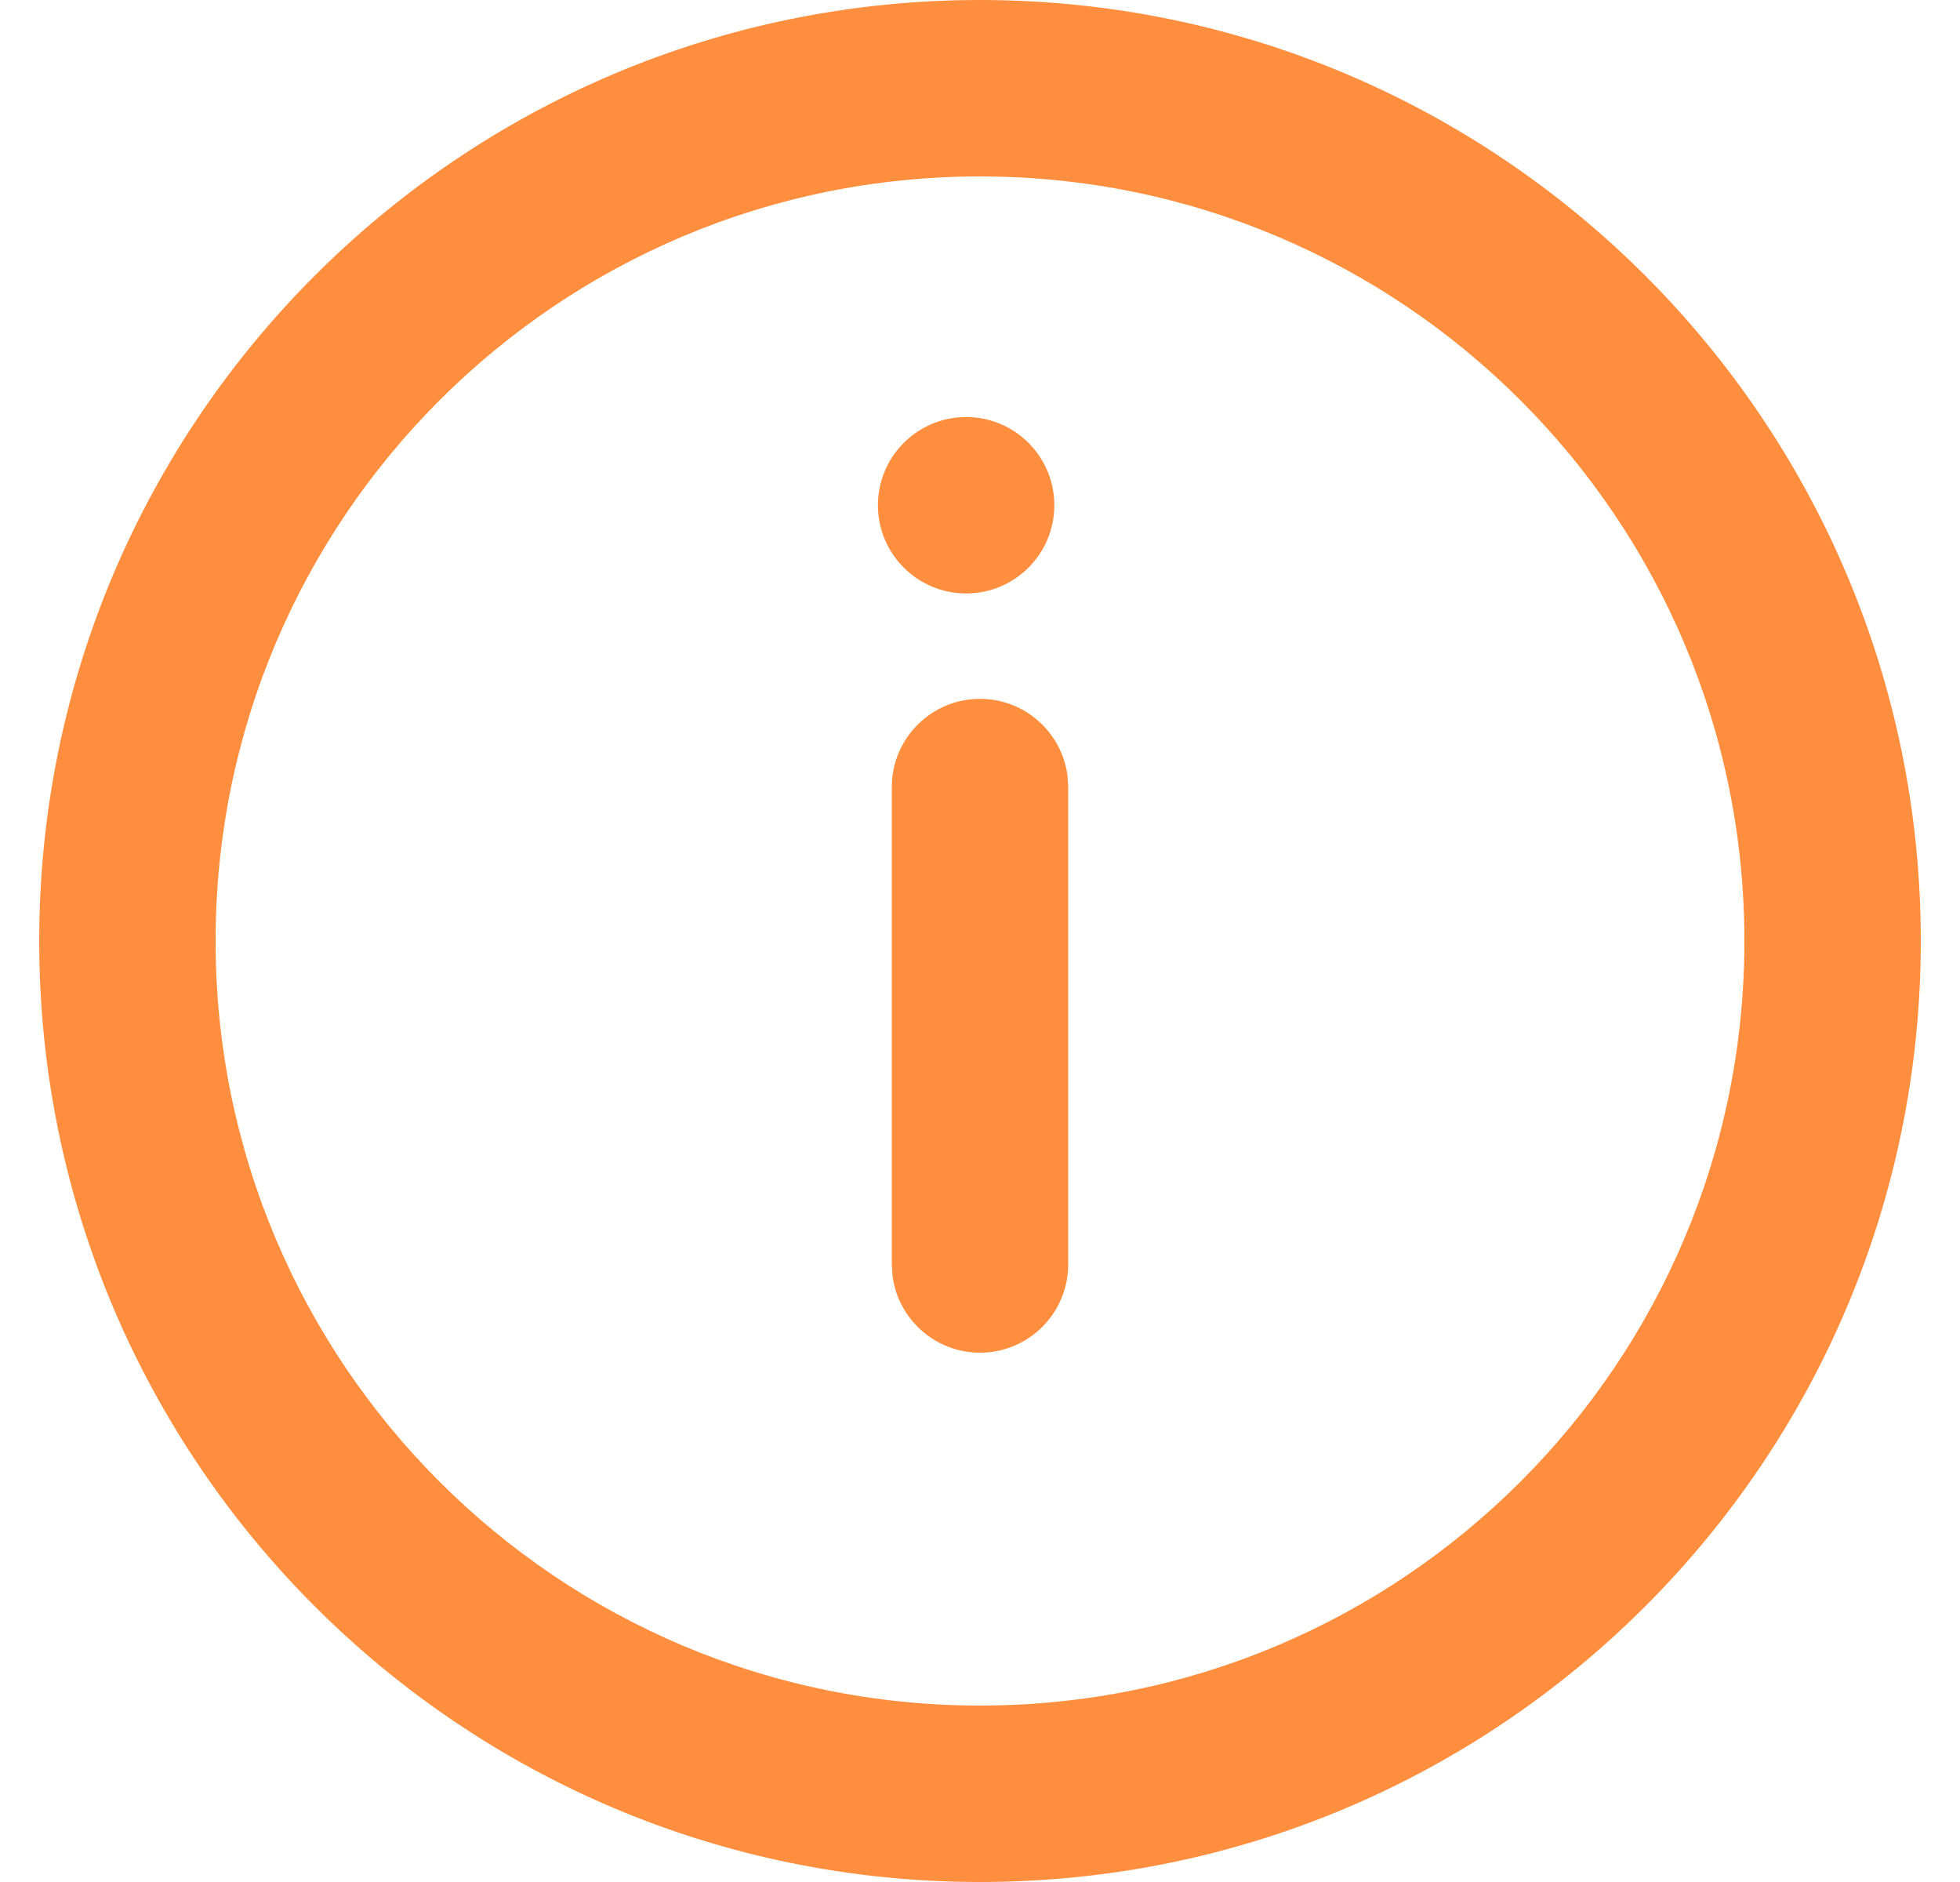 <svg width="25" height="24" viewBox="0 0 25 24" fill="none" xmlns="http://www.w3.org/2000/svg">
<g id="Group 156">
<path id="Combined Shape" fill-rule="evenodd" clip-rule="evenodd" d="M11.385 16.278C11.46 16.827 11.931 17.25 12.5 17.25C13.121 17.25 13.625 16.746 13.625 16.125V10.037L13.615 9.884C13.54 9.335 13.069 8.912 12.5 8.912C11.879 8.912 11.375 9.415 11.375 10.037V16.125L11.385 16.278ZM12.323 5.318C11.702 5.318 11.198 5.822 11.198 6.443C11.198 7.064 11.702 7.568 12.323 7.568C12.945 7.568 13.448 7.064 13.448 6.443C13.448 5.822 12.945 5.318 12.323 5.318Z" fill="#FF8F3E"/>
<path id="Combined Shape_2" fill-rule="evenodd" clip-rule="evenodd" d="M24.5 12C24.5 5.373 19.127 0 12.5 0C5.873 0 0.5 5.373 0.5 12C0.5 18.627 5.873 24 12.5 24C19.127 24 24.5 18.627 24.5 12ZM2.75 12C2.75 6.615 7.115 2.25 12.5 2.25C17.885 2.25 22.25 6.615 22.25 12C22.25 17.385 17.885 21.75 12.5 21.75C7.115 21.75 2.75 17.385 2.75 12Z" fill="#FF8F3E"/>
</g>
</svg>
